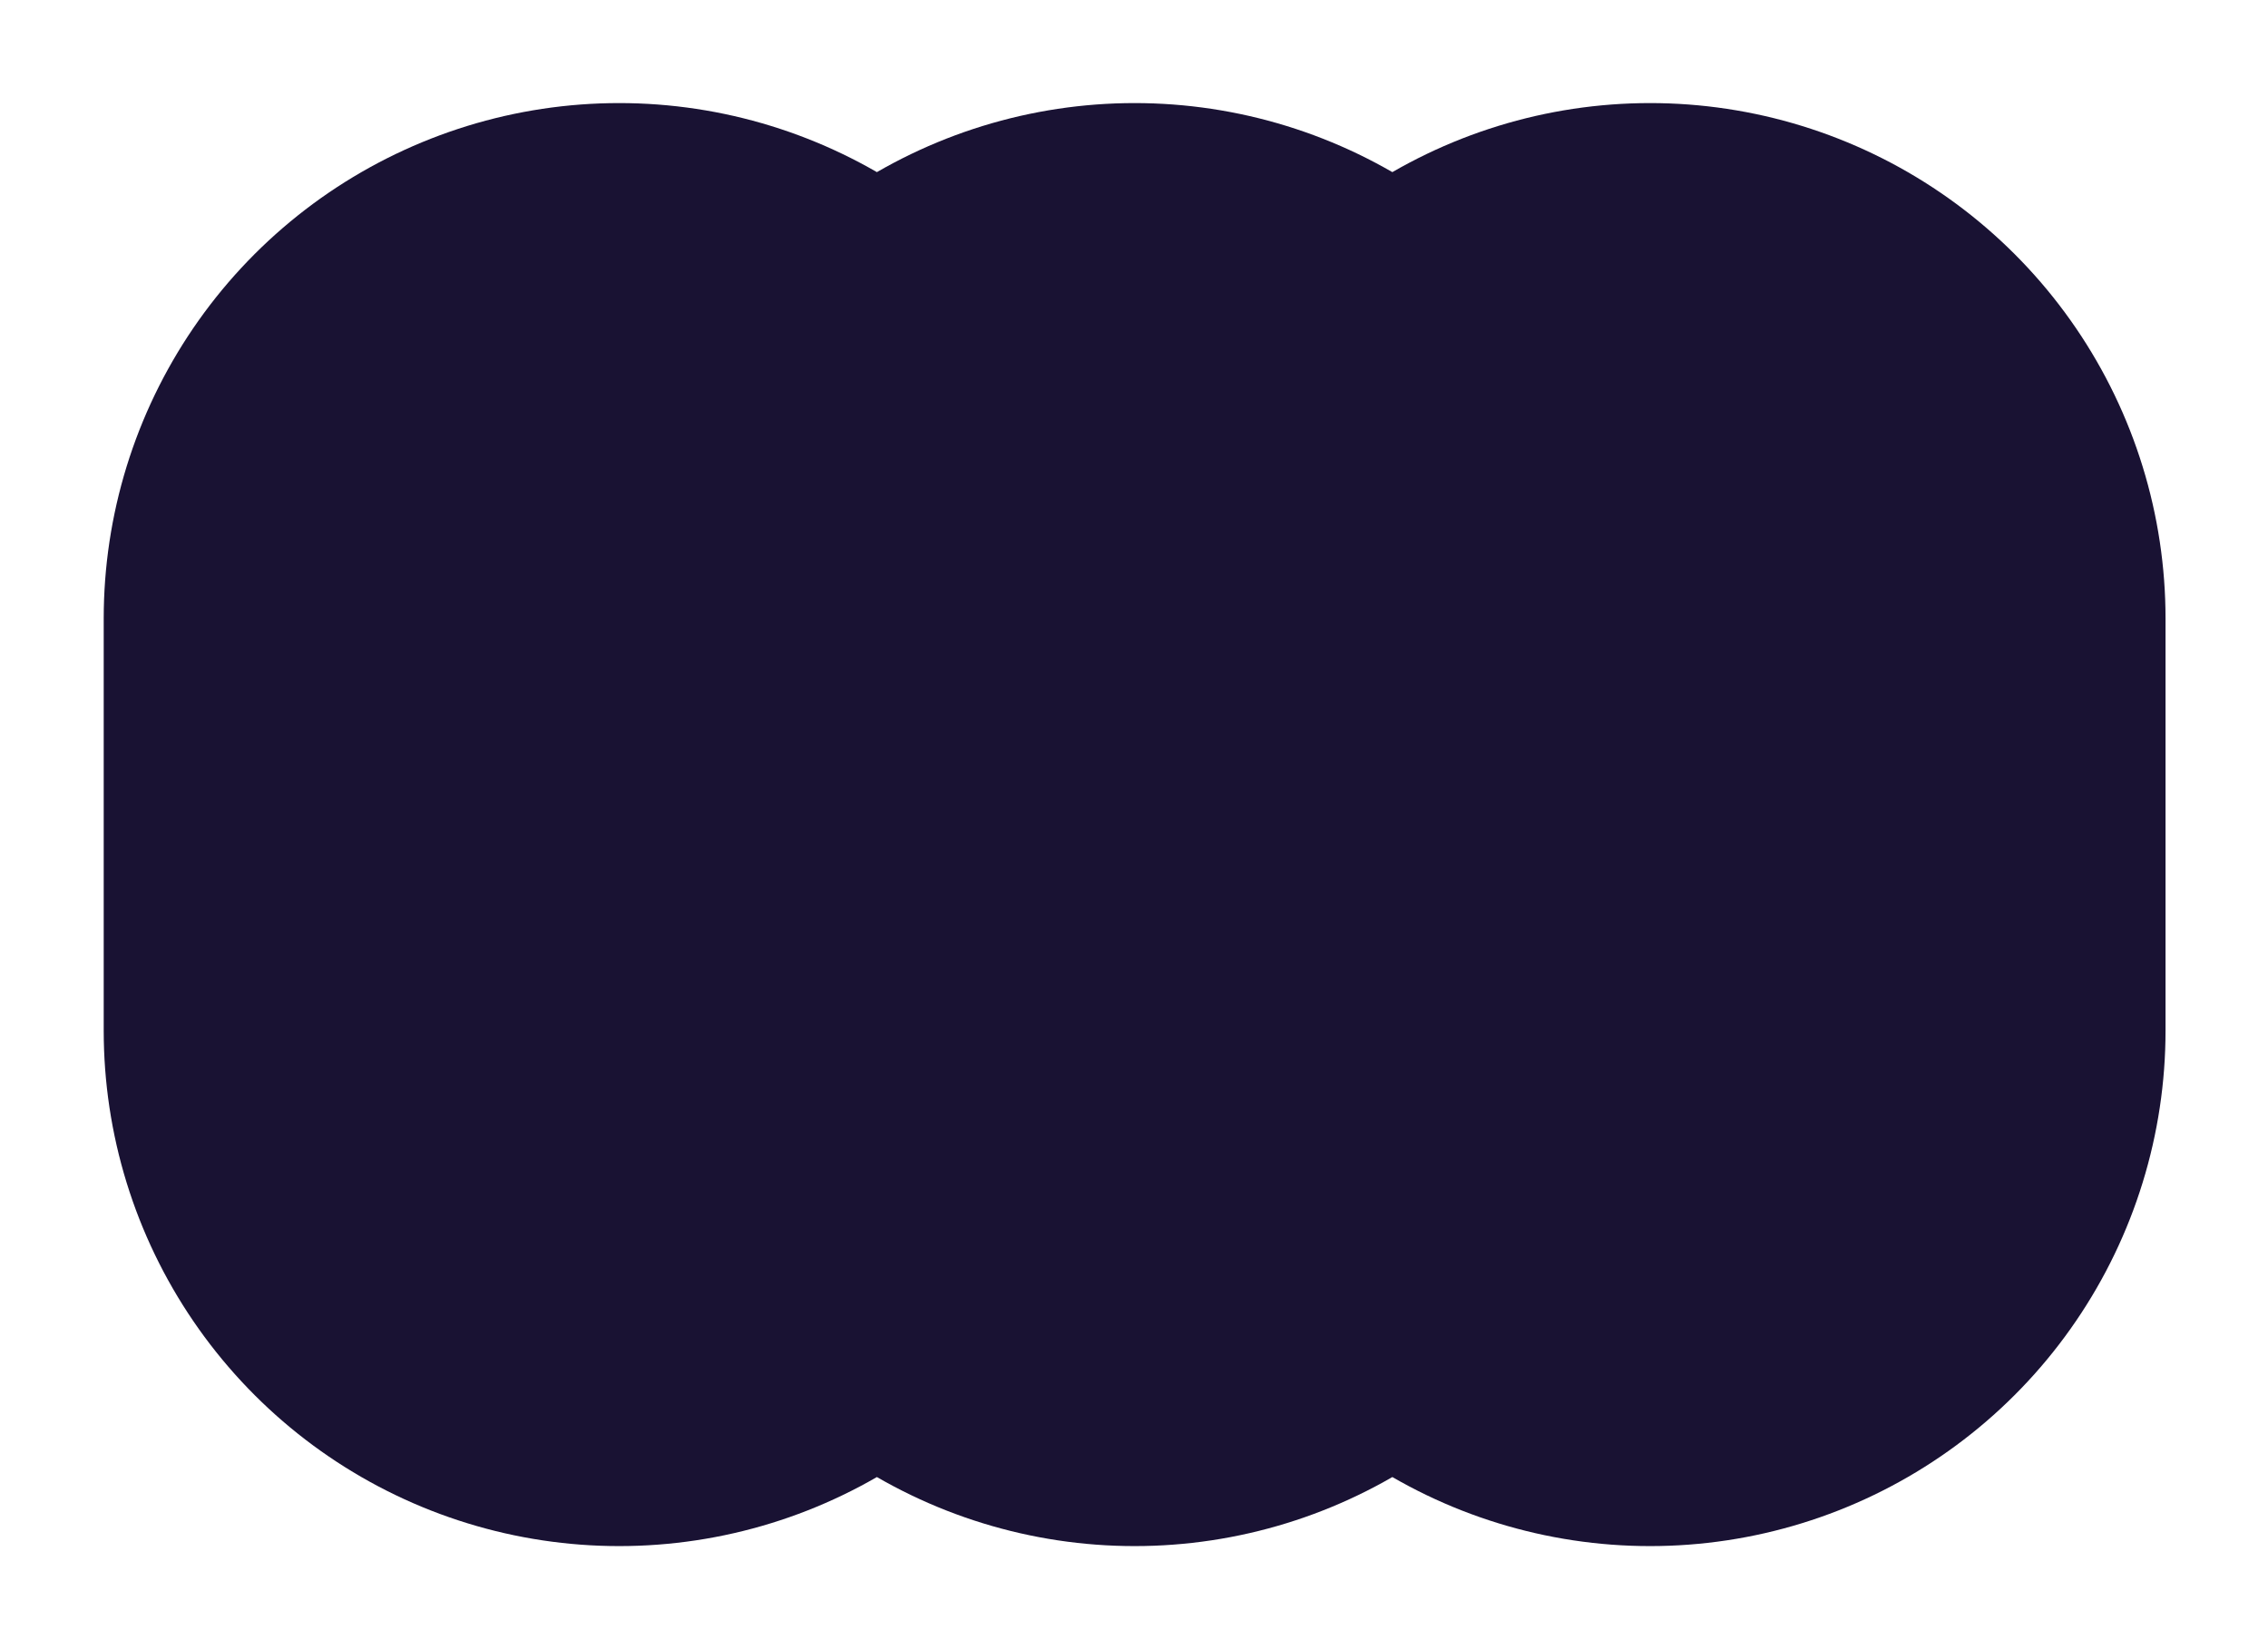 <?xml version="1.0" encoding="UTF-8" standalone="no"?><svg width='11' height='8' viewBox='0 0 11 8' fill='none' xmlns='http://www.w3.org/2000/svg'>
<path d='M3.003 3L3.003 5M5.503 3L5.503 5M8.003 3L8.003 5' stroke='#191233' stroke-width='5' stroke-miterlimit='10' stroke-linecap='round' stroke-linejoin='round'/>
</svg>
